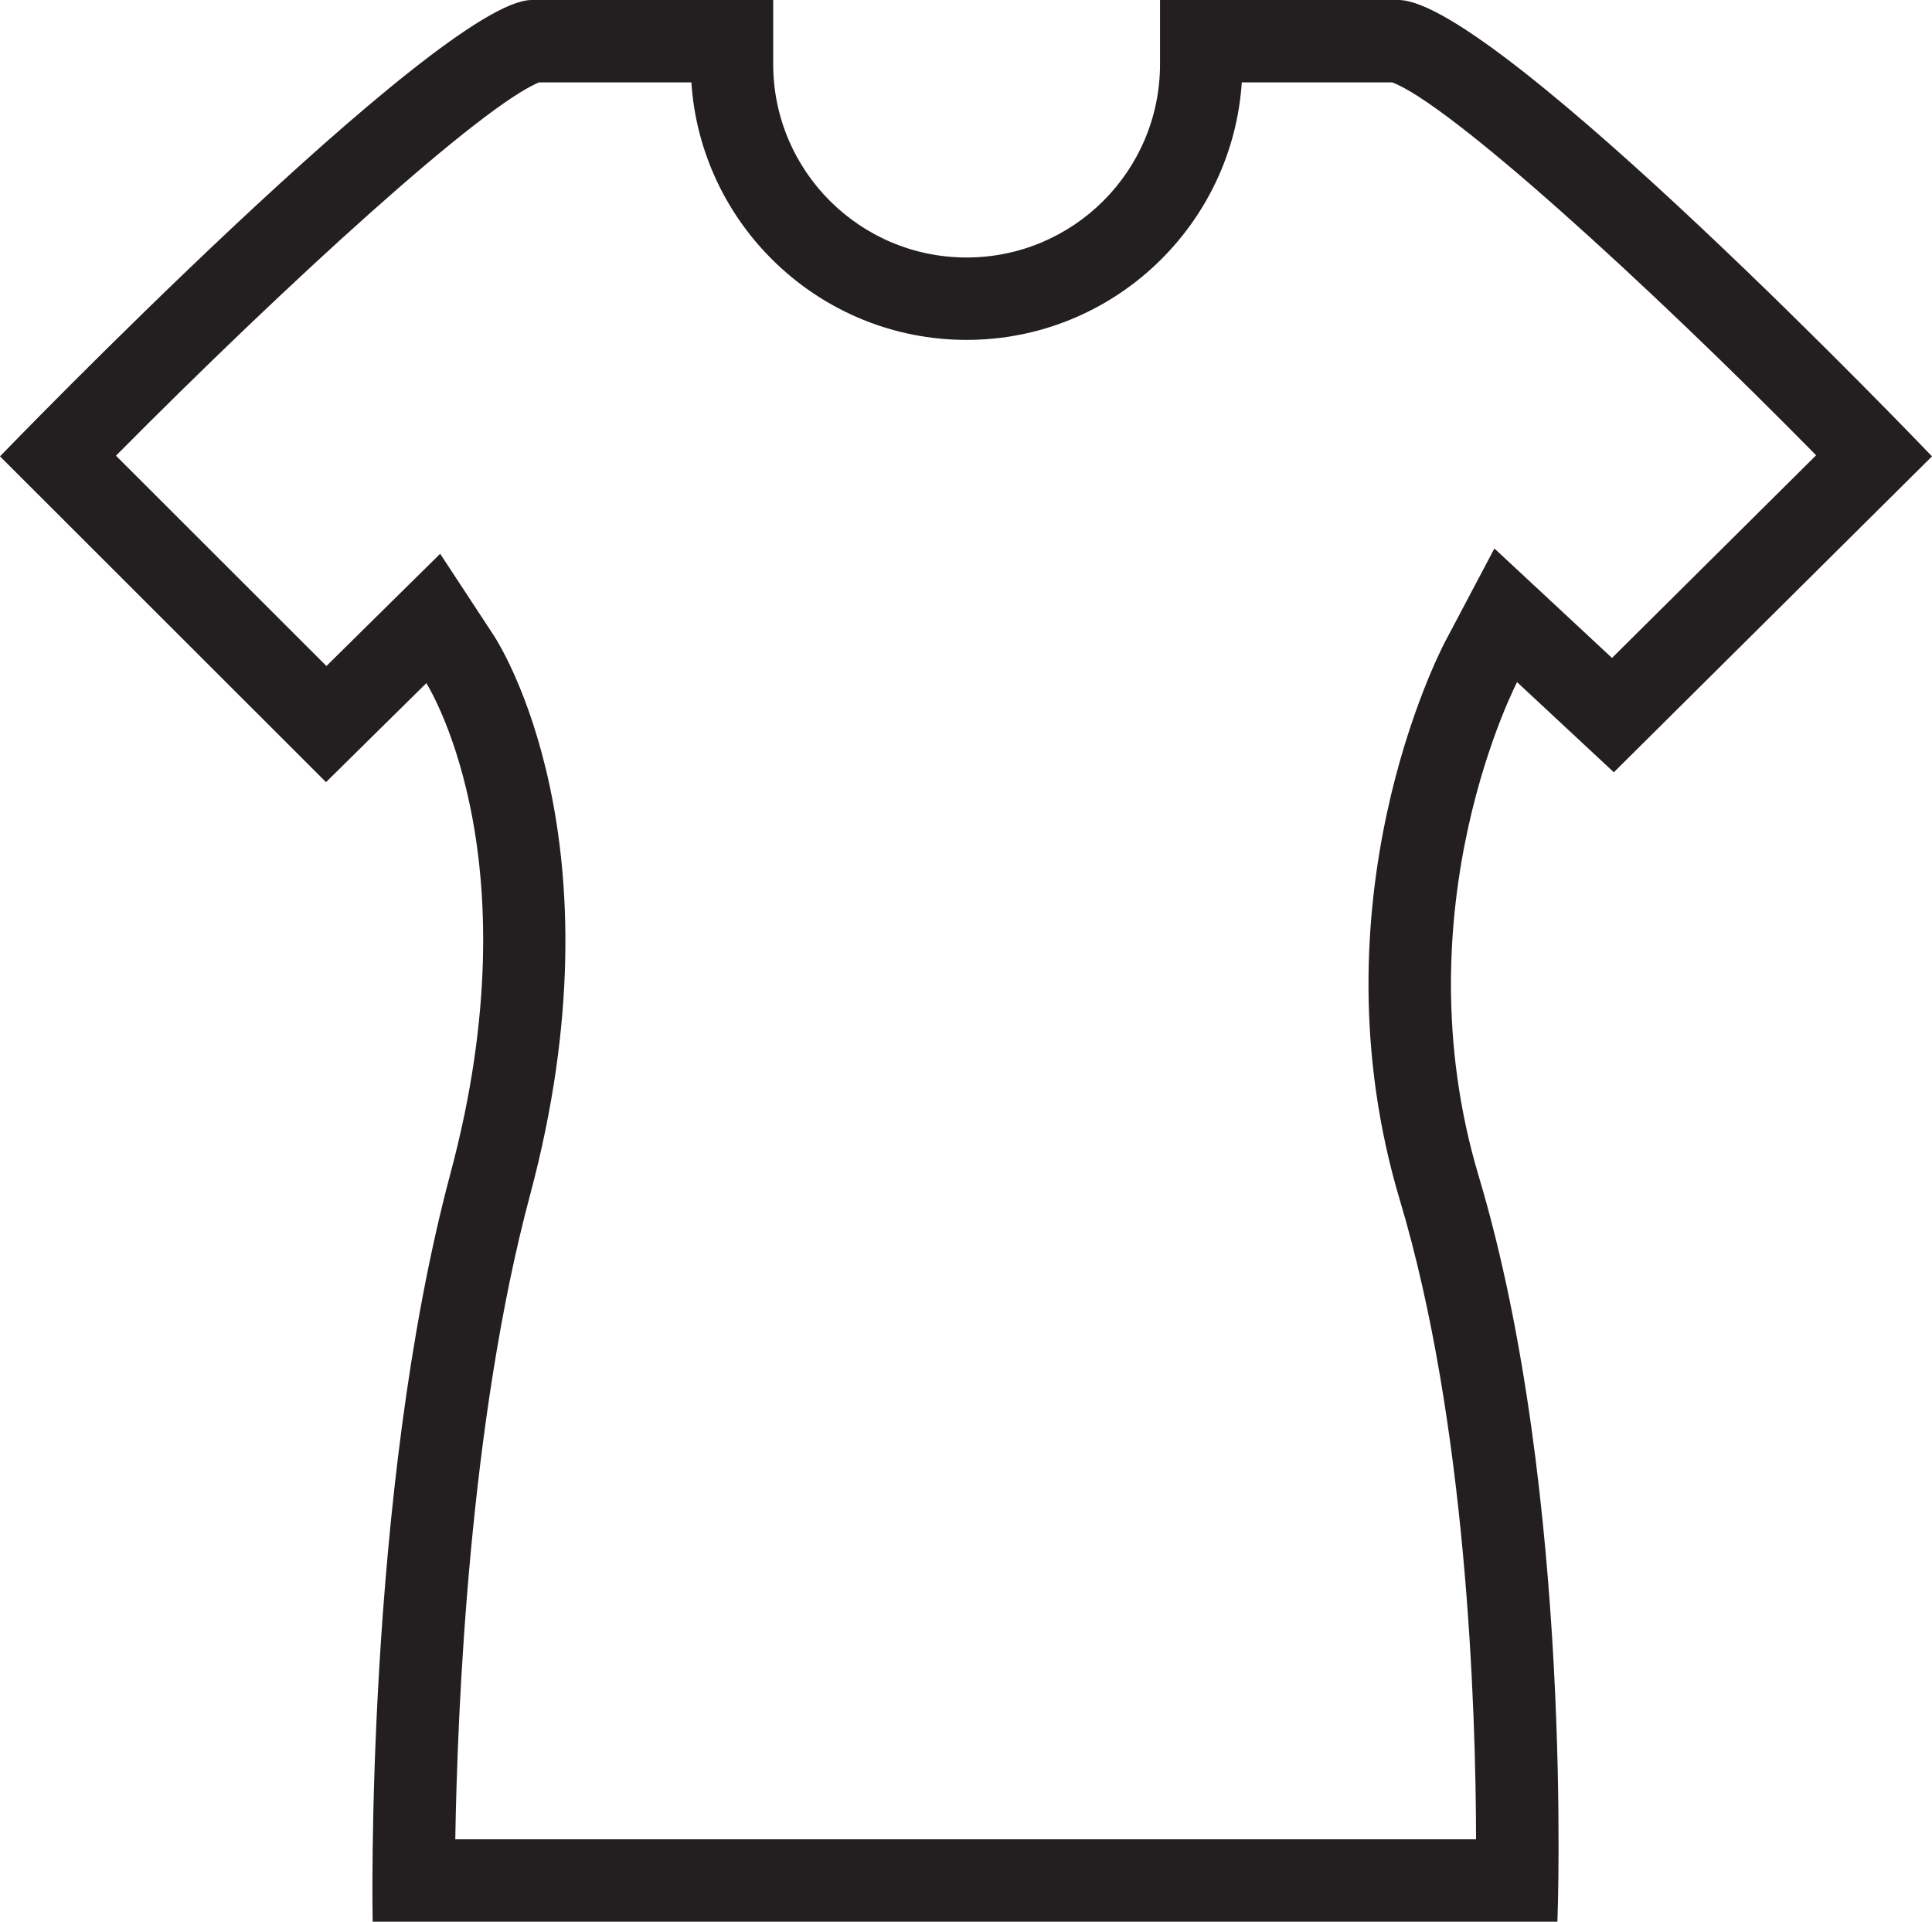 <?xml version="1.0" ?><!DOCTYPE svg  PUBLIC '-//W3C//DTD SVG 1.1//EN'  'http://www.w3.org/Graphics/SVG/1.1/DTD/svg11.dtd'><svg height="510.653px" style="enable-background:new 0 0 513.402 510.653;" version="1.1" viewBox="0 0 513.402 510.653" width="513.402px" xml:space="preserve" xmlns="http://www.w3.org/2000/svg" xmlns:xlink="http://www.w3.org/1999/xlink"><g id="womens-tshirt"><g id="womens-tshirt_1_"><path d="M428.844,204.521l83.857-83.261    c0,0-115.551-120.76-141.123-120.76c-25.57,0-62.816,0-62.816,0v16.525c0,28.658-23.224,51.898-51.898,51.898    c-28.653,0-51.898-23.24-51.898-51.898V0.5c0,0-39.775,0-63.653,0C117.436,0.5,0.701,121.26,0.701,121.26l85.939,85.873    l26.756-26.404c0,0,29.775,45.383,6.795,131.199c-22.836,85.337-20.673,198.224-20.673,198.224h313.857    c0,0,4.408-112.888-20.877-197.357c-21.49-71.837,10.49-132.352,10.49-132.352L428.844,204.521z M384.498,170.678    c-1.47,2.78-35.695,68.989-12.021,148.107c17.796,59.418,20.224,135,20.265,170.47H120.477    c0.571-35.817,3.775-111.673,19.918-171.918c25.103-93.781-8.102-145.898-9.51-148.071l-14.001-21.327l-18.162,17.914    l-11.98,11.831l-56.633-56.586C75.885,74.873,127.824,27.52,143.15,21.398h41.04c2.265,38.112,34,68.423,72.674,68.423    s70.388-30.311,72.653-68.423h40.532c15.102,5.49,67.388,52.944,113.265,99.586l-54.939,54.547l-11.143-10.383l-19.979-18.592    L384.498,170.678z" style="fill:#231F20;stroke:#231F20;stroke-miterlimit:10;"/></g></g><g id="Layer_1"/></svg>
